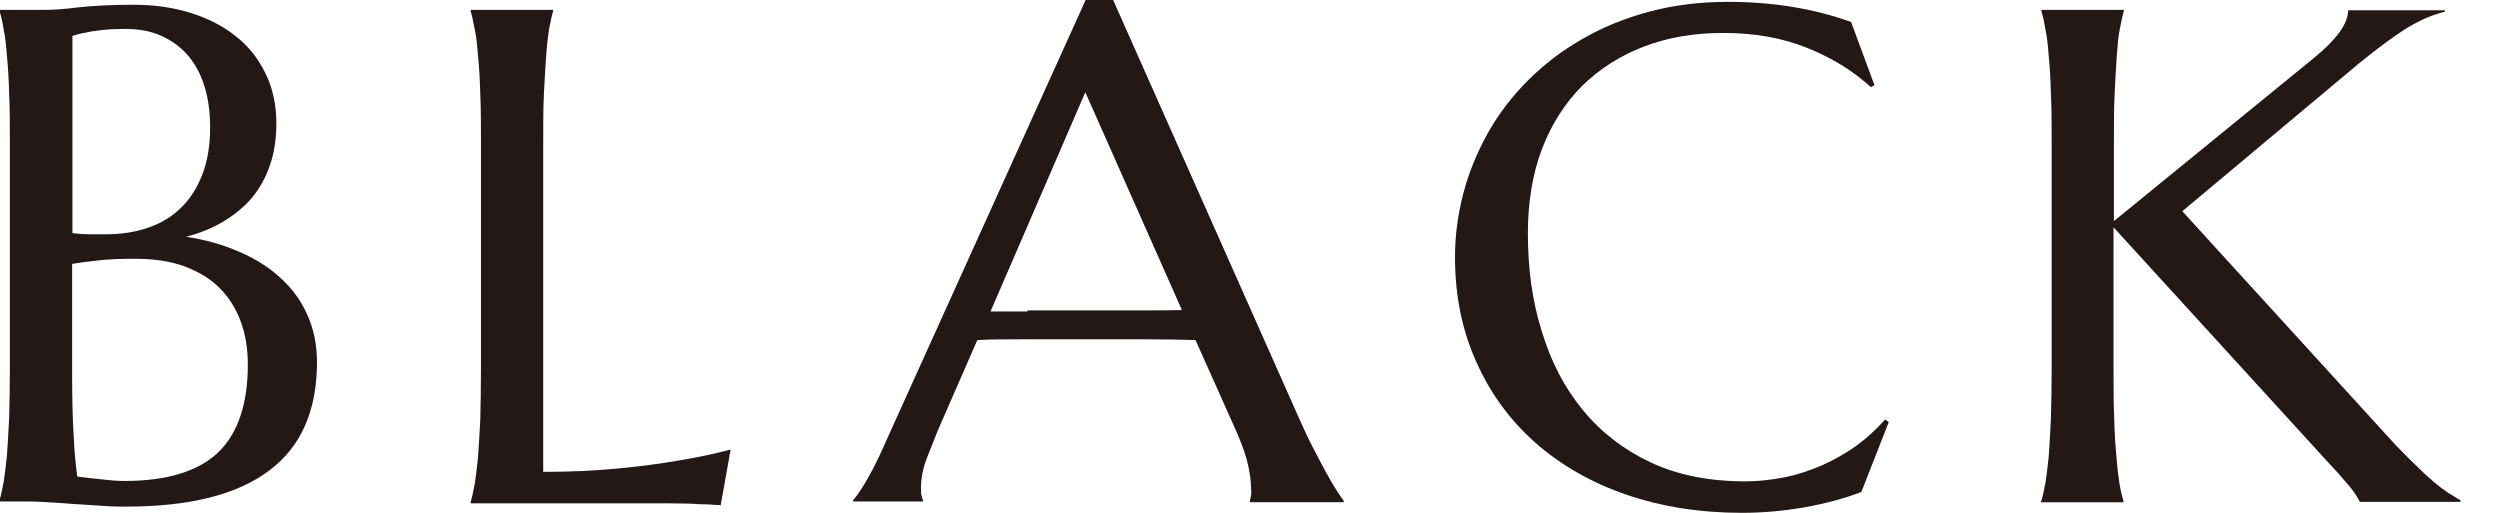 <svg width="39" height="8" viewBox="0 0 39 8" fill="none" xmlns="http://www.w3.org/2000/svg">
<g clip-path="url(#clip0_712_311)">
<path d="M2.118 4.037C1.873 4.037 1.673 4.043 1.507 4.066C1.342 4.083 1.216 4.1 1.125 4.117V5.739C1.125 6.156 1.13 6.498 1.148 6.772C1.159 7.041 1.182 7.263 1.205 7.435C1.342 7.452 1.479 7.469 1.61 7.48C1.747 7.497 1.856 7.503 1.936 7.503C2.604 7.503 3.089 7.355 3.403 7.058C3.711 6.761 3.866 6.304 3.866 5.687C3.866 5.442 3.831 5.225 3.757 5.019C3.683 4.819 3.574 4.642 3.432 4.5C3.289 4.351 3.106 4.243 2.884 4.157C2.667 4.077 2.41 4.037 2.113 4.037M1.13 3.637C1.233 3.649 1.319 3.655 1.399 3.655C1.479 3.655 1.564 3.655 1.65 3.655C1.896 3.655 2.113 3.62 2.312 3.552C2.512 3.483 2.684 3.38 2.826 3.238C2.969 3.101 3.078 2.924 3.158 2.718C3.238 2.507 3.278 2.267 3.278 1.987C3.278 1.753 3.249 1.542 3.192 1.353C3.135 1.165 3.049 1.005 2.935 0.868C2.821 0.737 2.684 0.634 2.518 0.56C2.352 0.485 2.164 0.451 1.953 0.451C1.816 0.451 1.696 0.457 1.599 0.468C1.496 0.48 1.41 0.491 1.342 0.508C1.262 0.52 1.188 0.542 1.13 0.56V3.632V3.637ZM0.154 2.256C0.154 1.953 0.154 1.69 0.143 1.462C0.137 1.233 0.125 1.039 0.108 0.874C0.097 0.708 0.08 0.571 0.057 0.457C0.04 0.348 0.017 0.251 -0.006 0.177V0.154C0.063 0.154 0.143 0.154 0.217 0.154C0.285 0.154 0.36 0.154 0.445 0.154H0.702C0.834 0.154 1.005 0.143 1.228 0.114C1.445 0.091 1.73 0.074 2.078 0.074C2.398 0.074 2.695 0.114 2.969 0.2C3.243 0.285 3.477 0.405 3.672 0.56C3.871 0.714 4.026 0.908 4.14 1.142C4.254 1.37 4.311 1.633 4.311 1.924C4.311 2.17 4.277 2.393 4.208 2.587C4.14 2.781 4.043 2.952 3.923 3.095C3.797 3.238 3.649 3.358 3.477 3.46C3.306 3.563 3.112 3.637 2.906 3.694C3.209 3.74 3.489 3.82 3.734 3.929C3.986 4.037 4.203 4.174 4.38 4.34C4.562 4.505 4.699 4.694 4.796 4.916C4.894 5.133 4.945 5.379 4.945 5.647C4.945 6.401 4.699 6.966 4.203 7.338C3.706 7.714 2.963 7.903 1.976 7.903C1.867 7.903 1.741 7.903 1.599 7.891C1.456 7.88 1.307 7.874 1.159 7.863C1.011 7.852 0.868 7.84 0.725 7.834C0.582 7.823 0.457 7.823 0.348 7.823H-0.006V7.8C0.017 7.726 0.034 7.635 0.057 7.52C0.074 7.412 0.091 7.275 0.108 7.109C0.12 6.944 0.131 6.749 0.143 6.521C0.148 6.293 0.154 6.03 0.154 5.727V2.256Z" fill="#231815"/>
<path d="M8.468 7.361C8.891 7.361 9.279 7.343 9.633 7.309C9.987 7.275 10.295 7.235 10.558 7.189C10.867 7.138 11.146 7.081 11.398 7.012L11.243 7.88C11.198 7.88 11.135 7.875 11.049 7.869C10.963 7.869 10.867 7.863 10.764 7.857C10.661 7.857 10.547 7.852 10.432 7.852C10.318 7.852 10.21 7.852 10.101 7.852C9.999 7.852 9.907 7.852 9.827 7.852C9.747 7.852 9.69 7.852 9.656 7.852H7.343V7.829C7.366 7.755 7.383 7.663 7.406 7.549C7.423 7.441 7.44 7.303 7.457 7.138C7.469 6.972 7.48 6.778 7.492 6.555C7.497 6.327 7.503 6.064 7.503 5.762V2.256C7.503 1.953 7.503 1.69 7.492 1.462C7.486 1.234 7.475 1.039 7.457 0.874C7.446 0.708 7.429 0.571 7.406 0.457C7.383 0.348 7.366 0.251 7.343 0.177V0.154H8.628V0.177C8.605 0.251 8.588 0.343 8.565 0.457C8.548 0.565 8.531 0.708 8.52 0.874C8.508 1.039 8.497 1.234 8.485 1.462C8.474 1.69 8.474 1.953 8.474 2.256V7.361H8.468Z" fill="#231815"/>
<path d="M16.029 4.842C16.234 4.842 16.445 4.842 16.668 4.842C16.885 4.842 17.102 4.842 17.308 4.842C17.519 4.842 17.719 4.842 17.913 4.842C18.107 4.842 18.278 4.842 18.438 4.837L16.931 1.439L15.452 4.859H16.029V4.842ZM19.5 7.829V7.806C19.5 7.806 19.512 7.76 19.517 7.726C19.523 7.692 19.517 7.657 19.517 7.629C19.517 7.52 19.5 7.395 19.472 7.263C19.443 7.126 19.386 6.961 19.301 6.761L18.65 5.305C18.45 5.299 18.181 5.293 17.85 5.293H15.954C15.692 5.293 15.458 5.293 15.246 5.305L14.63 6.715C14.578 6.847 14.521 6.989 14.458 7.149C14.396 7.309 14.367 7.463 14.367 7.623C14.367 7.669 14.367 7.709 14.378 7.737C14.384 7.766 14.39 7.789 14.401 7.8V7.823H13.31V7.8C13.373 7.732 13.453 7.612 13.55 7.44C13.647 7.269 13.75 7.052 13.864 6.789L16.936 0H17.365L20.271 6.538C20.34 6.692 20.408 6.841 20.483 6.984C20.557 7.126 20.625 7.258 20.688 7.372C20.751 7.486 20.808 7.583 20.859 7.663C20.911 7.743 20.945 7.789 20.962 7.812V7.834H19.495L19.5 7.829Z" fill="#231815"/>
<path d="M29.231 1.336L29.185 1.359C28.905 1.102 28.568 0.897 28.18 0.742C27.792 0.588 27.358 0.514 26.89 0.514C26.421 0.514 26.027 0.582 25.65 0.725C25.273 0.868 24.954 1.074 24.685 1.336C24.417 1.605 24.206 1.93 24.057 2.318C23.909 2.707 23.835 3.146 23.835 3.643C23.835 4.191 23.903 4.7 24.052 5.168C24.194 5.642 24.406 6.047 24.691 6.395C24.977 6.744 25.325 7.012 25.747 7.212C26.17 7.412 26.667 7.509 27.226 7.509C27.432 7.509 27.632 7.486 27.837 7.446C28.043 7.406 28.237 7.338 28.426 7.258C28.614 7.172 28.791 7.075 28.957 6.955C29.122 6.835 29.271 6.698 29.408 6.544L29.465 6.584L29.037 7.675C28.768 7.777 28.471 7.857 28.151 7.914C27.826 7.971 27.5 8 27.175 8C26.513 8 25.913 7.903 25.365 7.715C24.817 7.526 24.343 7.252 23.949 6.904C23.555 6.555 23.246 6.133 23.029 5.642C22.807 5.151 22.698 4.608 22.698 4.009C22.698 3.672 22.744 3.335 22.83 3.009C22.915 2.684 23.047 2.37 23.212 2.073C23.378 1.776 23.589 1.502 23.835 1.256C24.08 1.011 24.36 0.794 24.68 0.611C24.994 0.428 25.342 0.286 25.725 0.183C26.107 0.08 26.518 0.029 26.958 0.029C27.649 0.029 28.288 0.131 28.877 0.343L29.242 1.33L29.231 1.336Z" fill="#231815"/>
<path d="M31.846 7.812C31.869 7.737 31.886 7.646 31.909 7.532C31.926 7.423 31.943 7.286 31.96 7.121C31.972 6.955 31.983 6.761 31.994 6.533C32 6.304 32.006 6.042 32.006 5.739V2.256C32.006 1.953 32.006 1.69 31.994 1.462C31.989 1.234 31.977 1.039 31.96 0.874C31.949 0.708 31.932 0.571 31.909 0.457C31.892 0.348 31.869 0.251 31.846 0.177V0.154H33.131V0.177C33.108 0.251 33.091 0.343 33.068 0.457C33.045 0.565 33.034 0.708 33.022 0.874C33.011 1.039 32.999 1.234 32.988 1.462C32.977 1.69 32.977 1.953 32.977 2.256V3.449L36.106 0.897C36.454 0.611 36.631 0.366 36.631 0.16H38.139V0.183C37.927 0.234 37.716 0.331 37.499 0.468C37.282 0.611 37.054 0.782 36.808 0.982L34.044 3.295L37.373 6.944C37.511 7.086 37.63 7.206 37.728 7.298C37.825 7.395 37.91 7.469 37.984 7.532C38.059 7.595 38.127 7.646 38.19 7.686C38.253 7.726 38.316 7.766 38.384 7.806V7.829H36.814C36.797 7.795 36.774 7.755 36.74 7.703C36.705 7.652 36.666 7.6 36.62 7.549C36.574 7.498 36.528 7.441 36.477 7.383C36.426 7.326 36.374 7.275 36.329 7.224L32.971 3.546V5.739C32.971 6.042 32.971 6.304 32.982 6.533C32.988 6.761 32.999 6.955 33.017 7.121C33.028 7.286 33.045 7.423 33.062 7.532C33.079 7.64 33.102 7.737 33.125 7.812V7.835H31.84V7.812H31.846Z" fill="#231815"/>
</g>
<defs>
<clipPath id="clip0_712_311">
<rect width="38.39" height="8" fill="white"/>
</clipPath>
</defs>
</svg>
